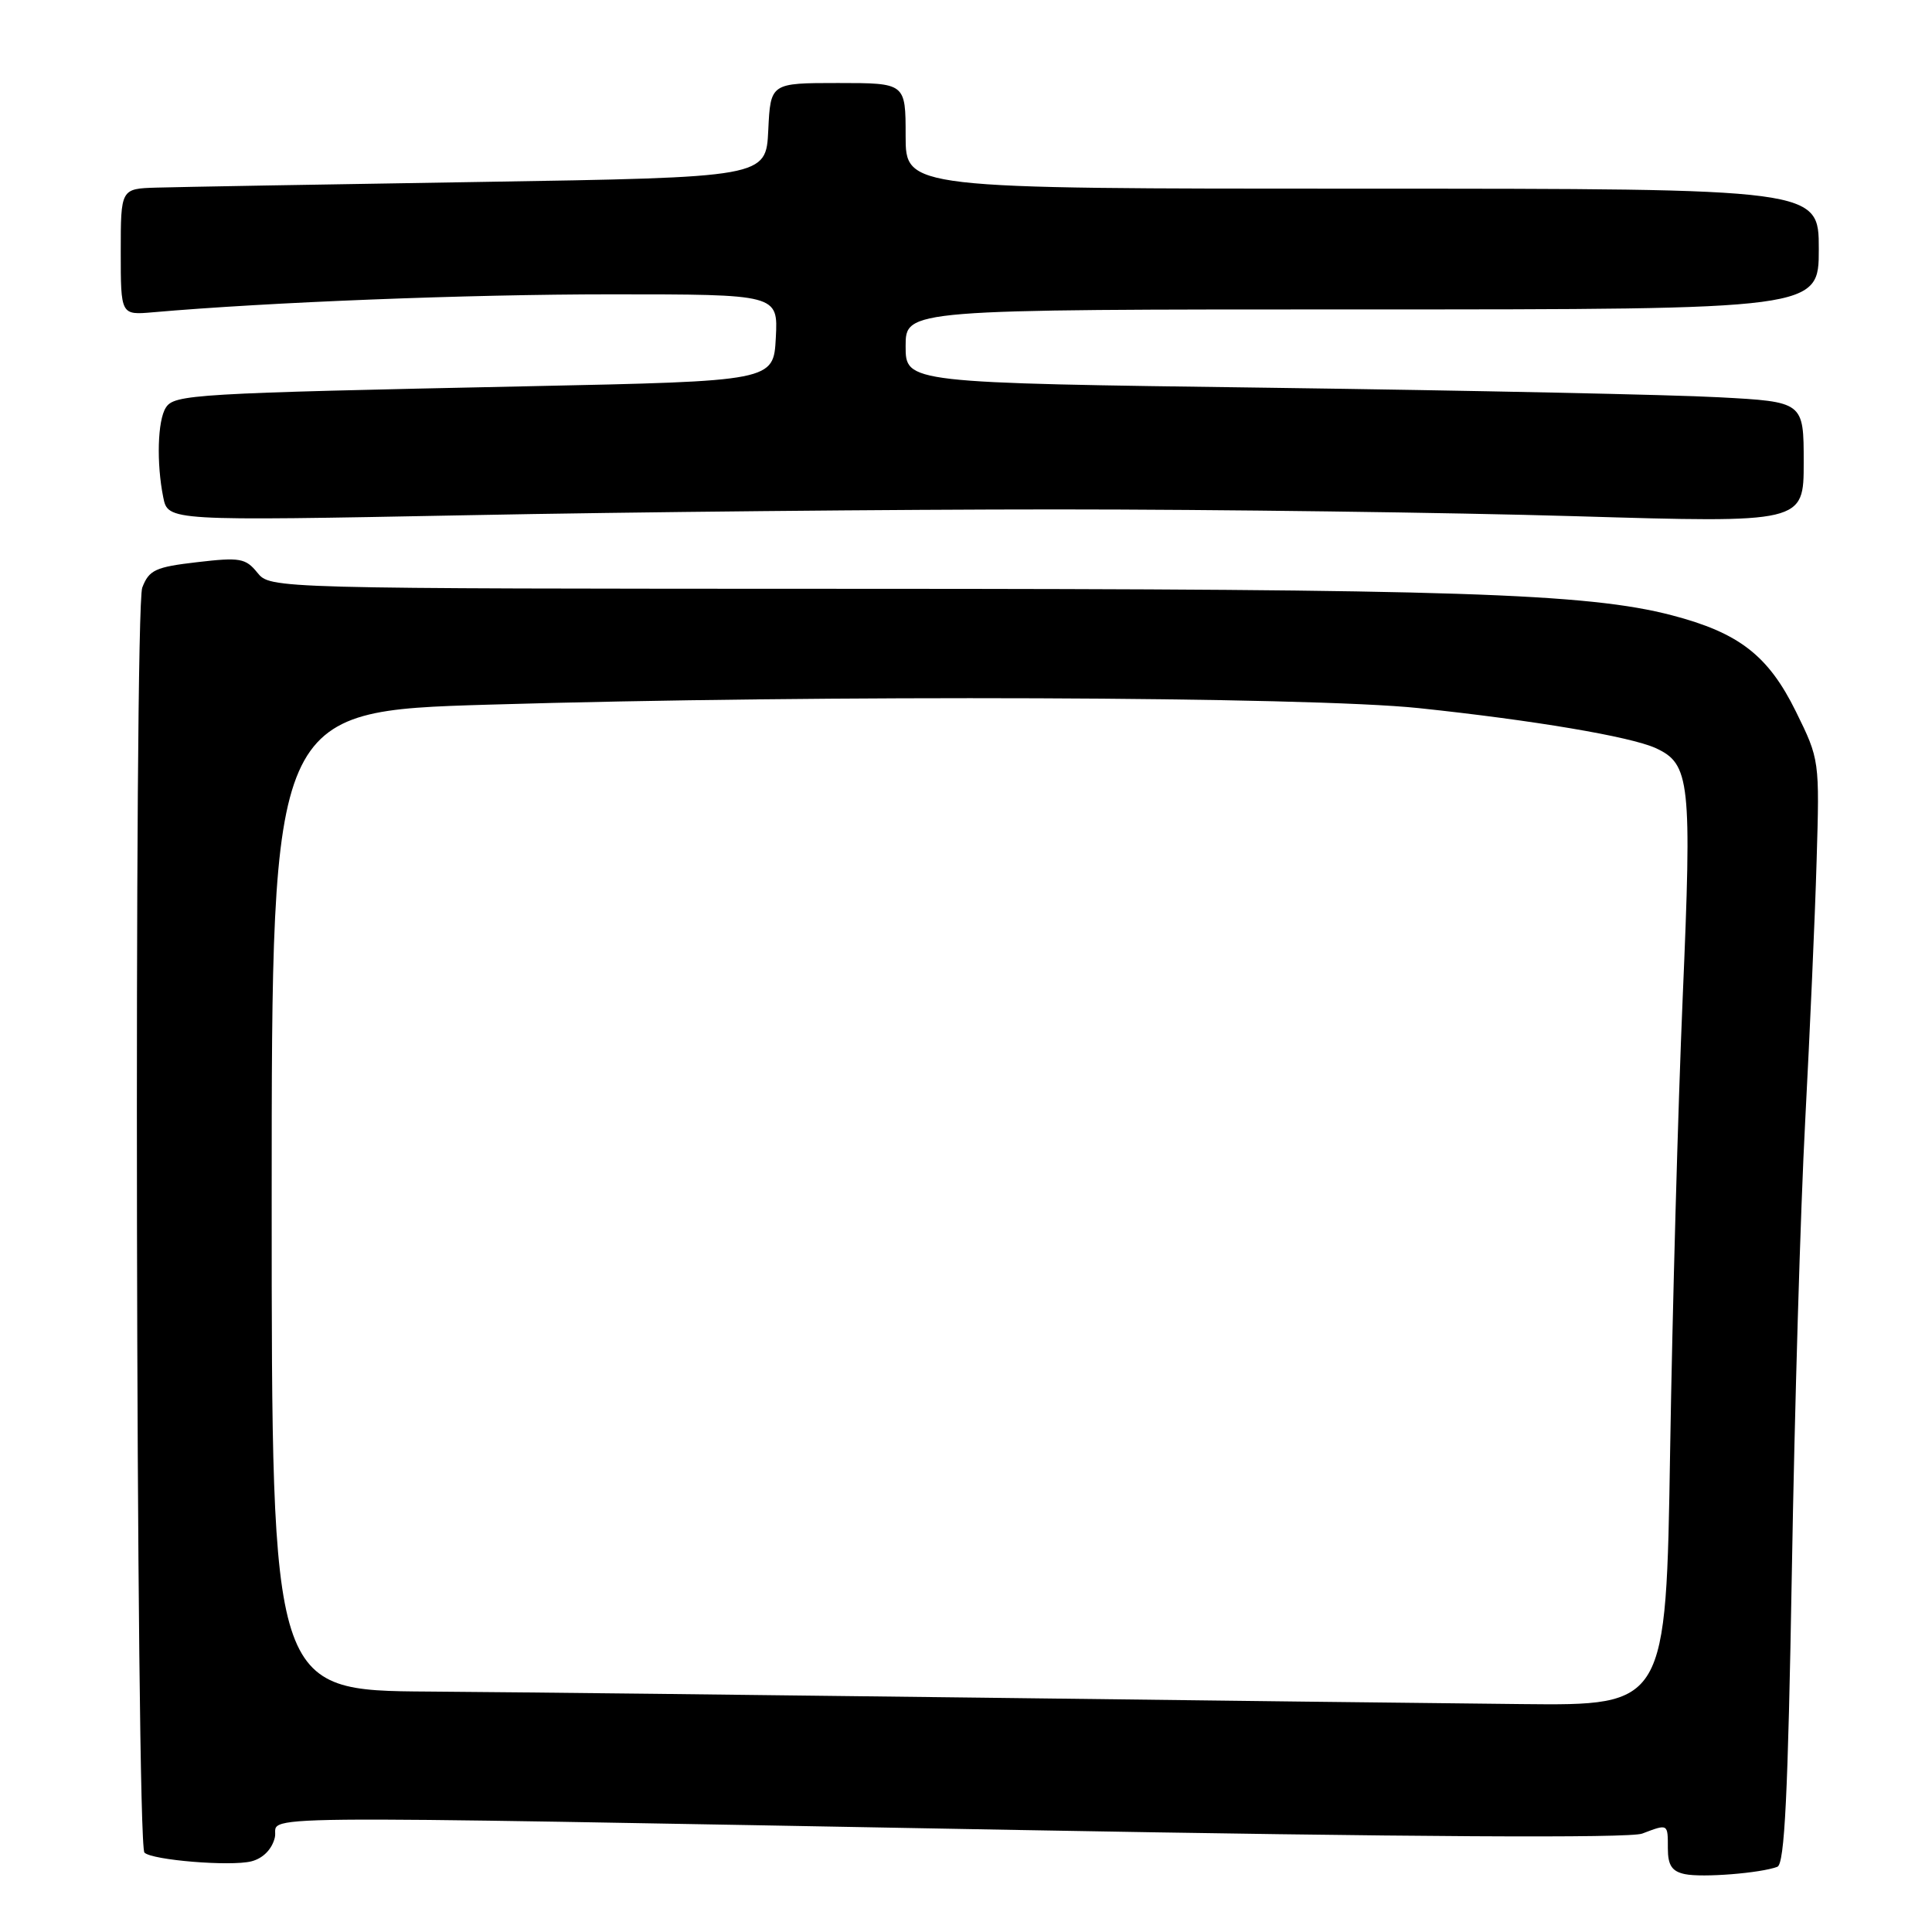 <?xml version="1.0" encoding="UTF-8" standalone="no"?>
<!DOCTYPE svg PUBLIC "-//W3C//DTD SVG 1.1//EN" "http://www.w3.org/Graphics/SVG/1.1/DTD/svg11.dtd" >
<svg xmlns="http://www.w3.org/2000/svg" xmlns:xlink="http://www.w3.org/1999/xlink" version="1.1" viewBox="0 0 256 256">
 <g >
 <path fill="currentColor"
d=" M 235.51 247.36 C 236.47 246.99 236.92 237.83 237.43 208.19 C 237.79 186.91 238.58 160.05 239.20 148.50 C 239.81 136.95 240.50 121.46 240.71 114.09 C 241.11 100.71 241.10 100.65 237.97 94.29 C 234.31 86.86 230.44 83.85 221.50 81.52 C 210.32 78.61 192.68 78.03 114.16 78.02 C 35.82 78.00 35.82 78.00 34.10 75.88 C 32.55 73.96 31.78 73.83 26.13 74.49 C 20.59 75.13 19.75 75.52 18.85 77.86 C 17.73 80.77 18.01 244.35 19.14 245.48 C 20.15 246.48 30.54 247.33 33.30 246.64 C 34.84 246.25 36.02 245.06 36.41 243.51 C 37.18 240.45 27.58 240.55 134.78 242.48 C 186.80 243.42 215.95 243.59 217.60 242.96 C 221.05 241.65 221.00 241.62 221.00 244.93 C 221.00 247.16 221.54 247.97 223.25 248.33 C 225.58 248.82 233.31 248.20 235.51 247.36 Z  M 140.00 67.50 C 161.18 67.50 192.11 67.91 208.75 68.40 C 239.00 69.30 239.00 69.30 239.00 61.27 C 239.00 53.24 239.00 53.24 227.75 52.64 C 221.56 52.30 194.79 51.74 168.25 51.38 C 120.00 50.74 120.00 50.74 120.00 45.87 C 120.00 41.00 120.00 41.00 180.50 41.00 C 241.00 41.00 241.00 41.00 241.00 33.00 C 241.00 25.00 241.00 25.00 180.50 25.00 C 120.00 25.00 120.00 25.00 120.00 18.00 C 120.00 11.00 120.00 11.00 111.05 11.00 C 102.10 11.00 102.10 11.00 101.80 17.25 C 101.50 23.50 101.50 23.50 63.50 24.11 C 42.60 24.44 23.36 24.78 20.75 24.86 C 16.00 25.00 16.00 25.00 16.00 33.38 C 16.00 41.75 16.00 41.75 20.25 41.38 C 35.55 40.04 62.00 39.00 80.95 39.00 C 103.10 39.00 103.10 39.00 102.80 44.75 C 102.50 50.50 102.50 50.50 70.00 51.18 C 25.57 52.11 23.08 52.26 21.97 54.02 C 20.88 55.73 20.72 61.36 21.63 65.89 C 22.26 69.03 22.26 69.03 61.88 68.27 C 83.67 67.84 118.82 67.50 140.00 67.50 Z  M 130.00 224.95 C 101.12 224.59 68.16 224.22 56.75 224.14 C 36.00 224.00 36.00 224.00 36.00 159.11 C 36.00 94.23 36.00 94.23 64.75 93.37 C 108.90 92.05 173.38 92.29 188.00 93.83 C 203.19 95.43 216.02 97.60 219.37 99.12 C 223.95 101.21 224.20 103.50 222.97 132.08 C 222.35 146.61 221.60 173.69 221.30 192.25 C 220.76 226.00 220.76 226.00 201.63 225.80 C 191.11 225.70 158.88 225.31 130.00 224.95 Z "/>
</g>
</svg>